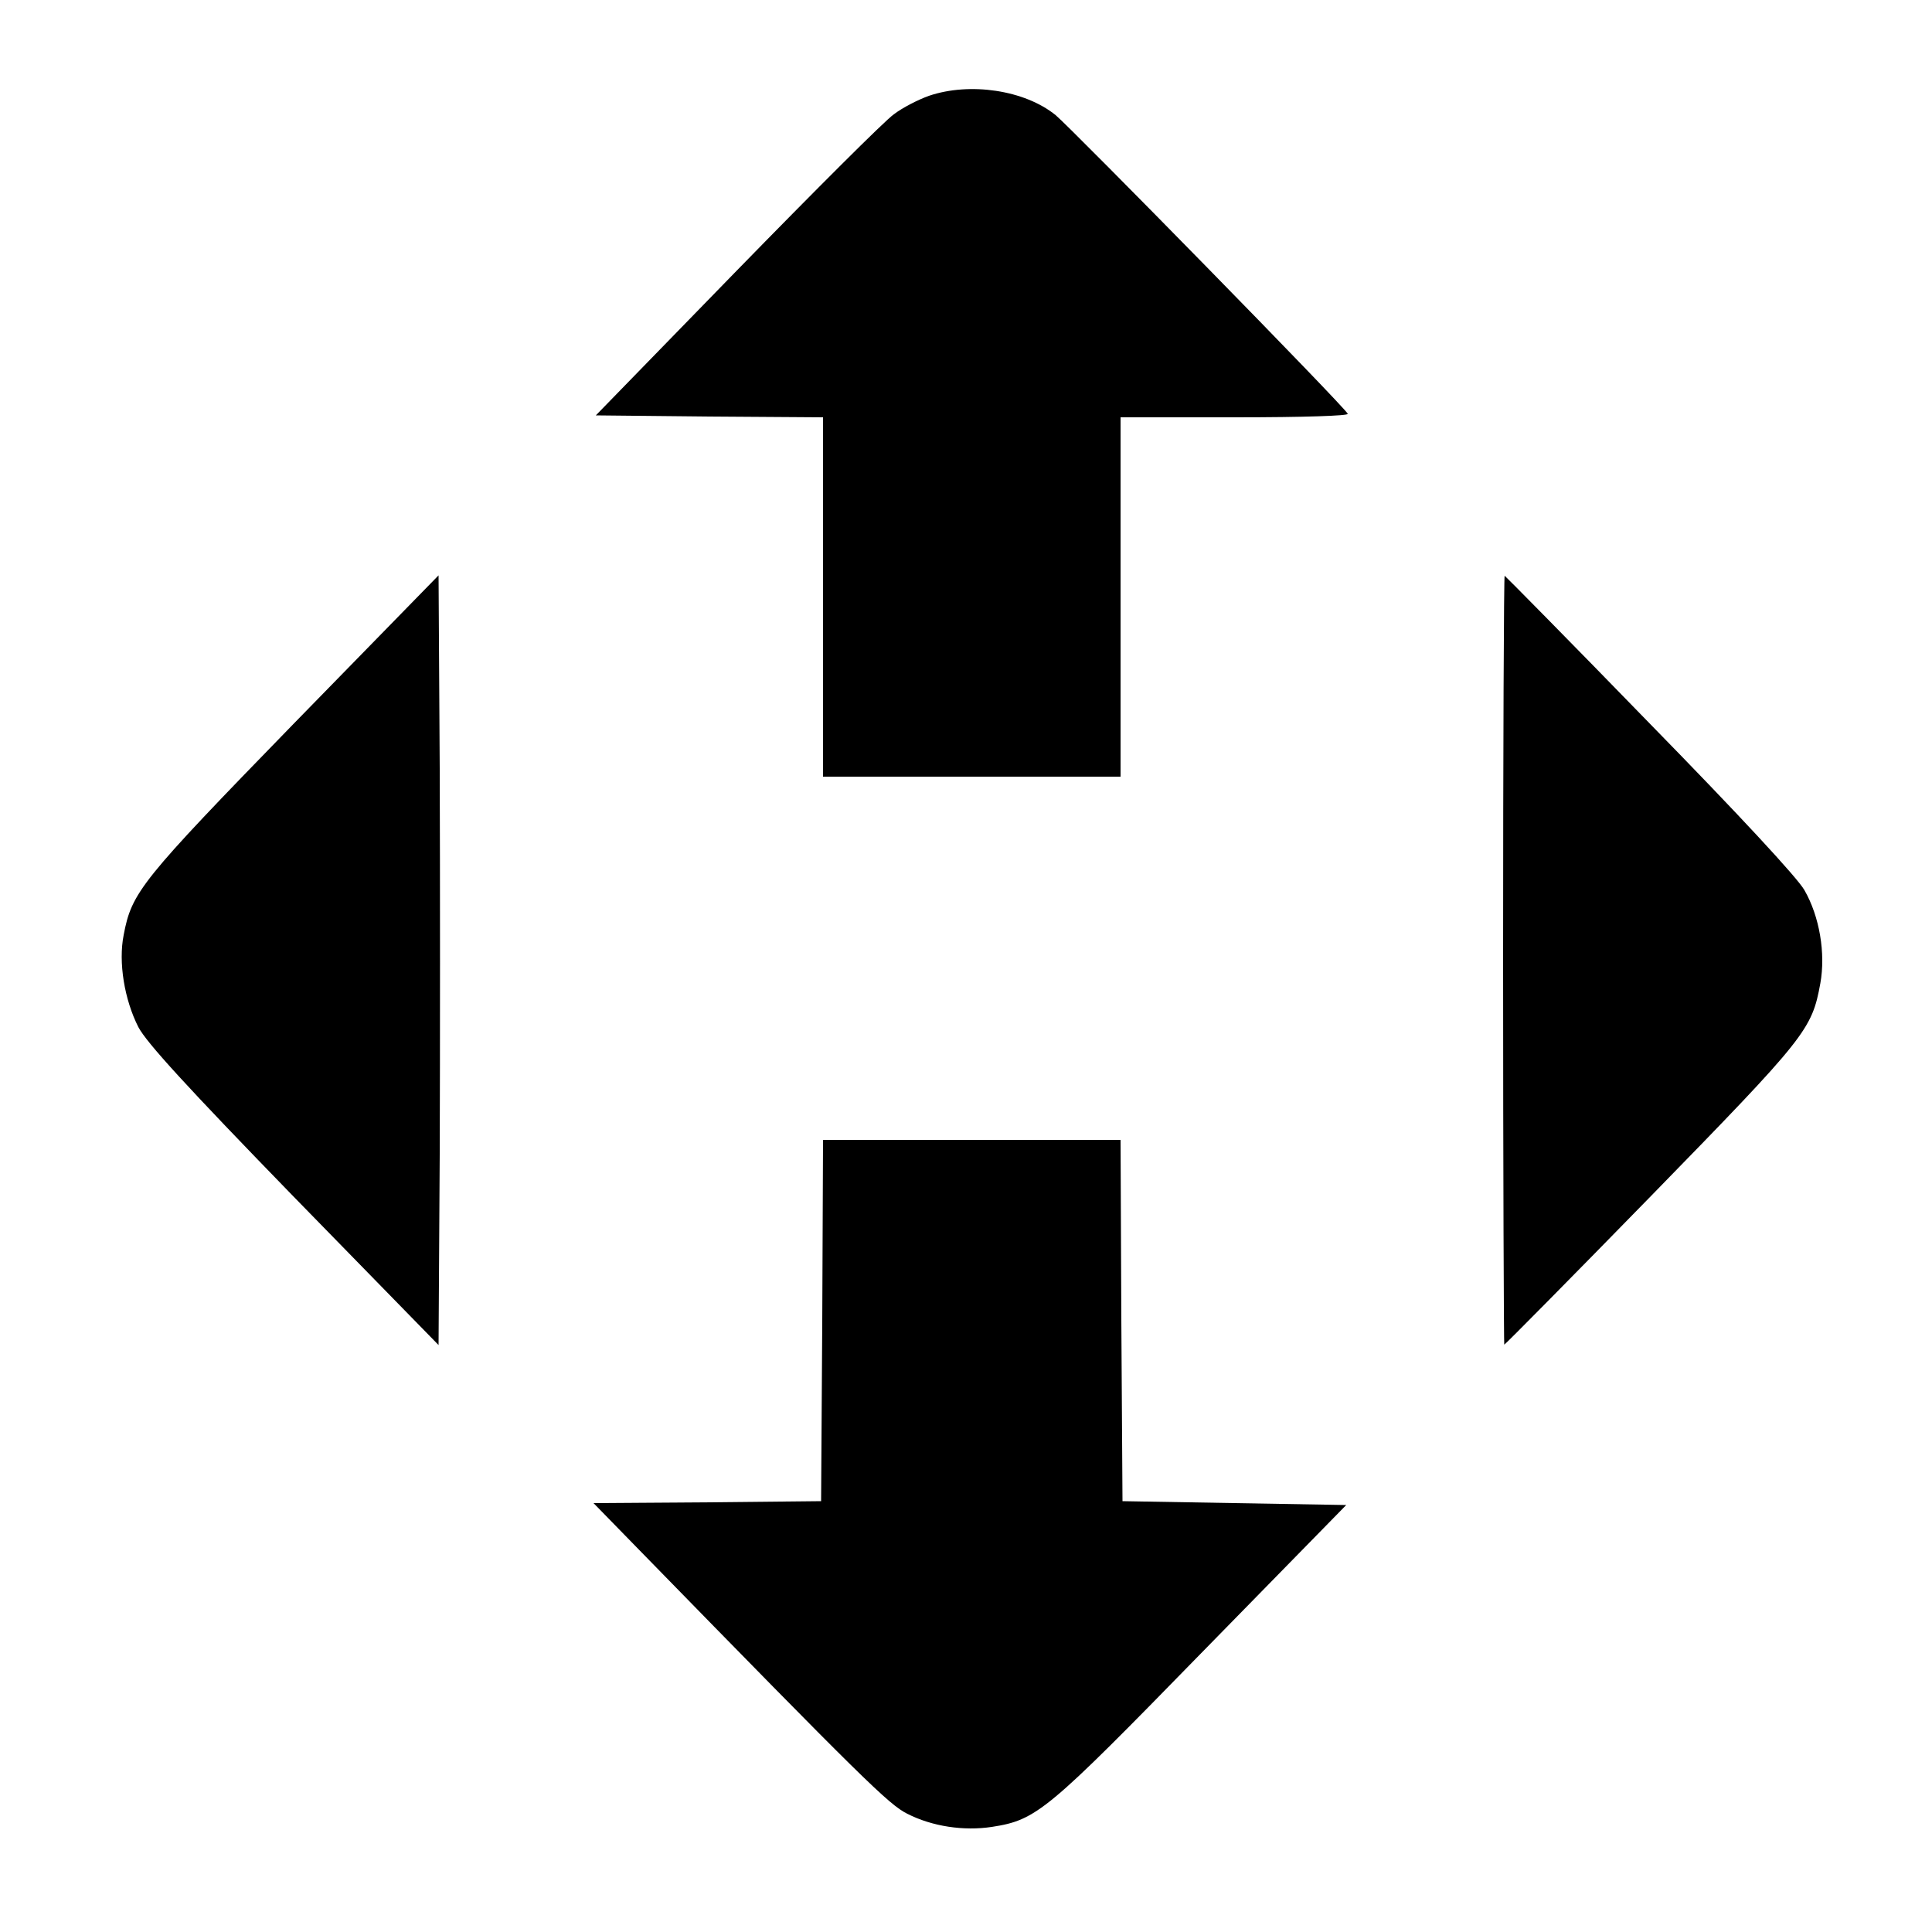 <?xml version="1.0" standalone="no"?>
<!DOCTYPE svg PUBLIC "-//W3C//DTD SVG 20010904//EN"
 "http://www.w3.org/TR/2001/REC-SVG-20010904/DTD/svg10.dtd">
<svg version="1.0" xmlns="http://www.w3.org/2000/svg"
 width="500pt" height="500pt" viewBox="0 0 500 500"
 preserveAspectRatio="xMidYMid meet">

<g transform="translate(0,500) scale(0.1,-0.1)"
fill="#000000" stroke="none">
<path d="M2404 4752 c-28 -10 -69 -31 -91 -48 -23 -16 -205 -198 -406 -404
l-365 -375 294 -3 294 -2 0 -465 0 -465 385 0 385 0 0 465 0 465 296 0 c181 0
294 4 292 9 -4 14 -716 740 -756 773 -80 65 -222 86 -328 50z"/>
<path d="M760 3127 c-397 -408 -419 -436 -440 -547 -14 -71 2 -167 38 -238 21
-40 123 -152 402 -439 l375 -384 3 495 c1 272 1 720 0 996 l-3 501 -375 -384z"/>
<path d="M3890 2515 c0 -547 2 -995 3 -995 2 0 173 173 380 385 402 412 416
430 438 550 14 78 -2 173 -41 241 -17 31 -171 197 -401 432 -204 210 -374 382
-375 382 -2 0 -4 -448 -4 -995z"/>
<path d="M2128 1583 l-3 -468 -294 -3 -295 -2 120 -123 c577 -591 644 -657
692 -681 65 -33 146 -45 219 -34 116 18 142 40 544 452 l373 381 -290 5 -289
5 -3 468 -2 467 -385 0 -385 0 -2 -467z"/>
</g>
</svg>
